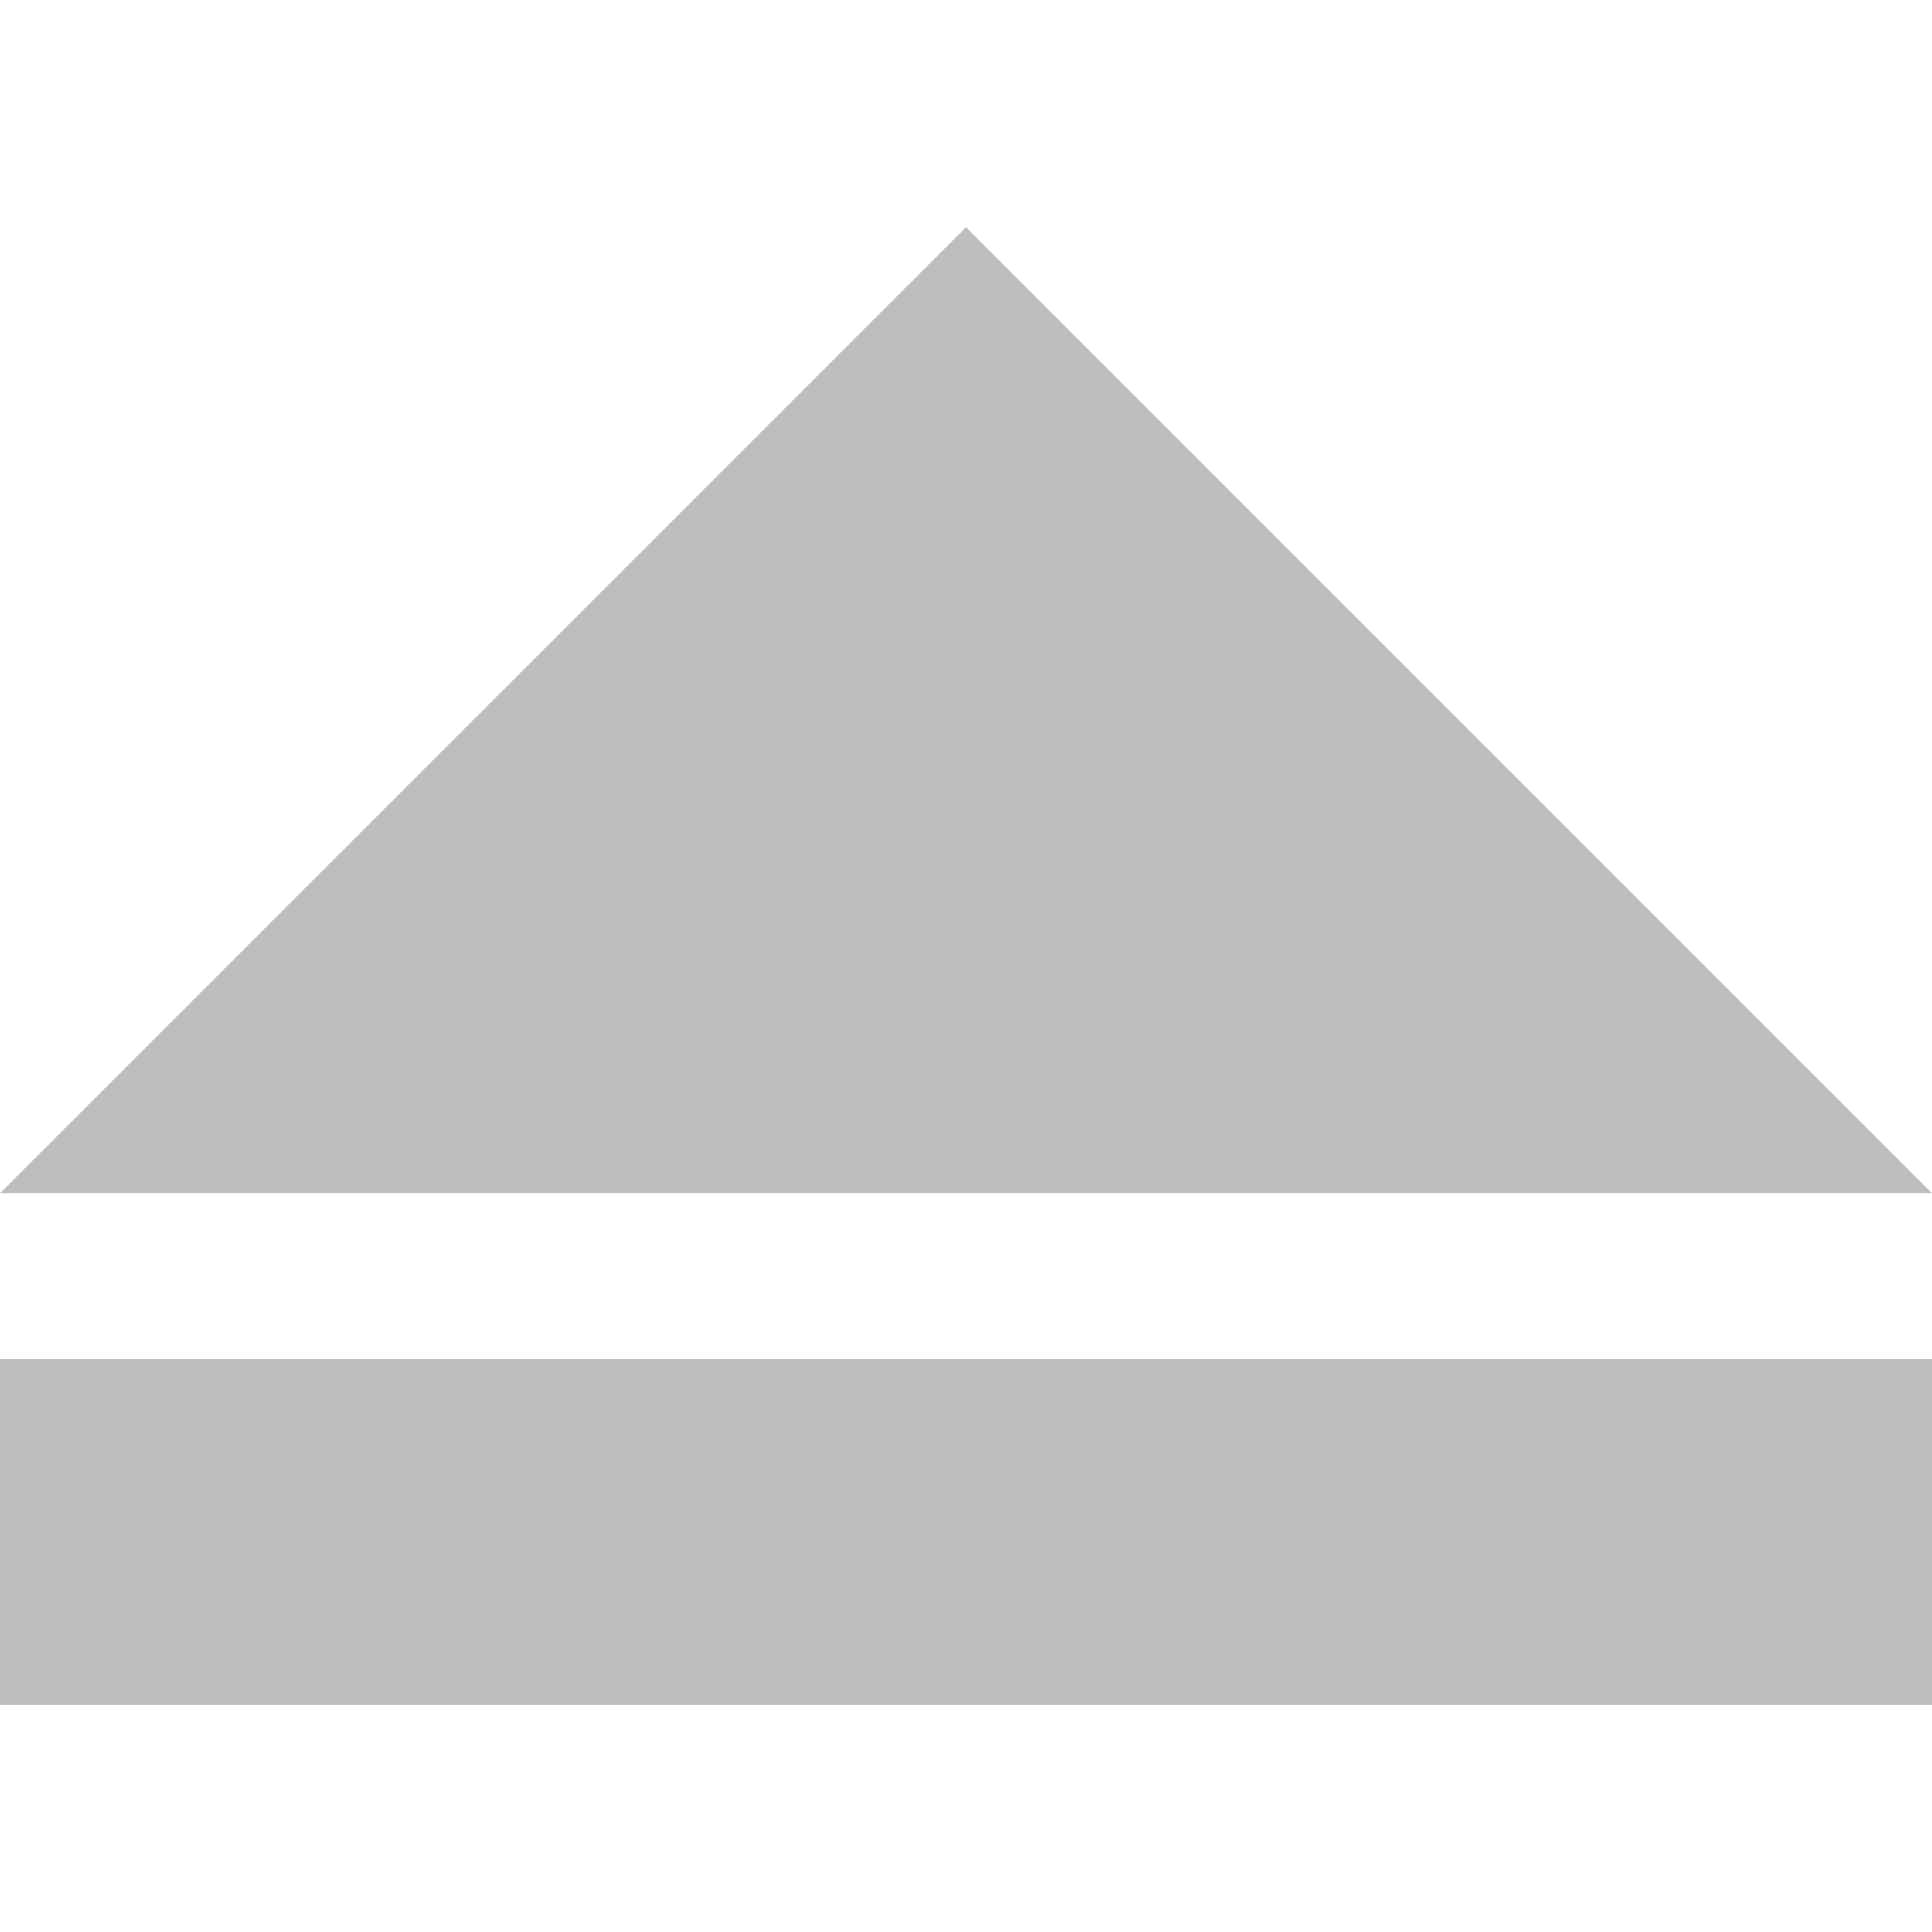 <?xml version="1.0" encoding="UTF-8" standalone="no"?>
<svg
   xmlns:dc="http://purl.org/dc/elements/1.1/"
   xmlns:cc="http://creativecommons.org/ns#"
   xmlns:rdf="http://www.w3.org/1999/02/22-rdf-syntax-ns#"
   xmlns:svg="http://www.w3.org/2000/svg"
   xmlns="http://www.w3.org/2000/svg"
   xmlns:sodipodi="http://sodipodi.sourceforge.net/DTD/sodipodi-0.dtd"
   xmlns:inkscape="http://www.inkscape.org/namespaces/inkscape"
   width="512"
   height="512"
   viewBox="0 0 135.467 135.467"
   version="1.1"
   id="svg8"
   inkscape:version="1.0.2 (e86c870879, 2021-01-15)"
   sodipodi:docname="system-monitoring-center-eject-symbolic.svg"
   inkscape:export-filename="/home/asush/Masaüstü/files/python/task_manager/icon_studies/smart-system-monitor-settings.symbolic.png"
   inkscape:export-xdpi="20.171528"
   inkscape:export-ydpi="20.171528">
  <defs
     id="defs2" />
  <sodipodi:namedview
     id="base"
     pagecolor="#ffffff"
     bordercolor="#666666"
     borderopacity="1.0"
     inkscape:pageopacity="0.0"
     inkscape:pageshadow="2"
     inkscape:zoom="0.49923165"
     inkscape:cx="241.22424"
     inkscape:cy="272.93613"
     inkscape:document-units="mm"
     inkscape:current-layer="layer1"
     inkscape:document-rotation="0"
     showgrid="false"
     inkscape:snap-object-midpoints="true"
     inkscape:snap-center="true"
     inkscape:window-width="1366"
     inkscape:window-height="696"
     inkscape:window-x="0"
     inkscape:window-y="0"
     inkscape:window-maximized="1"
     units="px" />
  <g
     inkscape:label="Katman 1"
     inkscape:groupmode="layer"
     id="layer1"
     transform="translate(-497.026,-476.472)">
    <path
       id="rect4087"
       style="opacity:1;fill:#bebebe;fill-opacity:1;stroke:none;stroke-width:10.803;stroke-linecap:butt;stroke-linejoin:miter;stroke-miterlimit:4;stroke-dasharray:none;stroke-opacity:0.996"
       d="m 632.493,560.144 -67.733,-67.733 h -10e-4 l -67.732,67.732 v 10e-4 h 67.733 z" />
    <rect
       style="fill:#bebebe;stroke-width:17.537;stroke-miterlimit:4;stroke-dasharray:none;fill-opacity:1"
       id="rect851"
       width="135.467"
       height="24.215"
       x="497.026"
       y="571.786"
       ry="0" />
  </g>
</svg>
